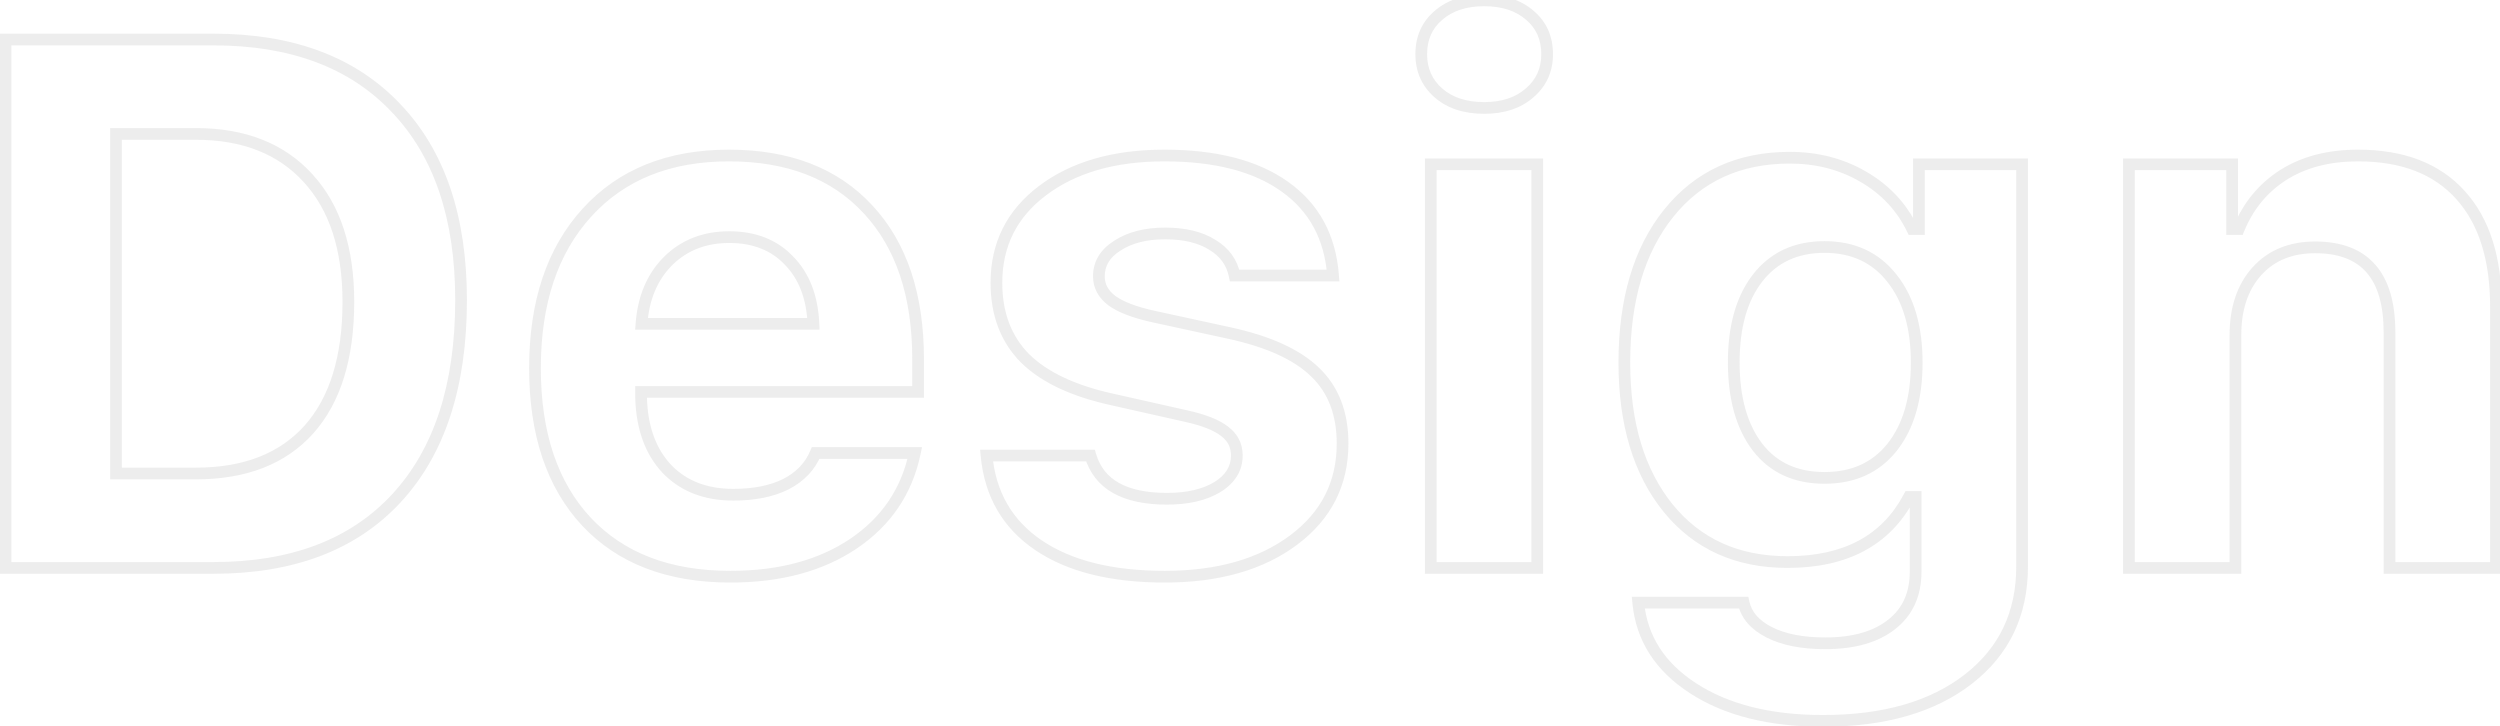 <svg width="427" height="124" viewBox="0 0 427 124" fill="none" xmlns="http://www.w3.org/2000/svg">
<path d="M0.938 6.75V5.75H-0.062V6.75H0.938ZM67.625 18.438L66.899 19.125L66.903 19.129L67.625 18.438ZM67.688 85.125L66.954 84.445L66.954 84.445L67.688 85.125ZM0.938 97H-0.062V98H0.938V97ZM19.812 22.875V21.875H18.812V22.875H19.812ZM19.812 80.875H18.812V81.875H19.812V80.875ZM52.75 73.375L53.493 74.044L53.496 74.041L52.75 73.375ZM52.625 30.438L51.885 31.11L51.888 31.113L52.625 30.438ZM0.938 7.75H36.438V5.75H0.938V7.75ZM36.438 7.75C49.653 7.75 59.758 11.58 66.899 19.125L68.351 17.75C60.742 9.711 50.056 5.75 36.438 5.75V7.75ZM66.903 19.129C74.09 26.64 77.75 37.298 77.75 51.25H79.75C79.75 36.952 75.993 25.735 68.347 17.746L66.903 19.129ZM77.75 51.25C77.75 65.712 74.105 76.728 66.954 84.445L68.421 85.805C76.02 77.605 79.75 66.038 79.75 51.25H77.75ZM66.954 84.445C59.855 92.109 49.734 96 36.438 96V98C50.141 98 60.853 93.975 68.421 85.805L66.954 84.445ZM36.438 96H0.938V98H36.438V96ZM1.938 97V6.75H-0.062V97H1.938ZM18.812 22.875V80.875H20.812V22.875H18.812ZM19.812 81.875H33.438V79.875H19.812V81.875ZM33.438 81.875C42.021 81.875 48.759 79.305 53.493 74.044L52.007 72.706C47.741 77.445 41.604 79.875 33.438 79.875V81.875ZM53.496 74.041C58.215 68.753 60.5 61.209 60.5 51.562H58.5C58.5 60.916 56.285 67.913 52.004 72.709L53.496 74.041ZM60.5 51.562C60.5 42.315 58.165 35.001 53.362 29.762L51.888 31.113C56.252 35.874 58.5 42.643 58.5 51.562H60.5ZM53.365 29.765C48.554 24.473 41.865 21.875 33.438 21.875V23.875C41.427 23.875 47.53 26.319 51.885 31.11L53.365 29.765ZM33.438 21.875H19.812V23.875H33.438V21.875ZM114.125 44.562L113.423 43.85L113.418 43.855L114.125 44.562ZM109.562 55.312L108.565 55.238L108.485 56.312H109.562V55.312ZM138.938 55.312V56.312H139.984L139.936 55.267L138.938 55.312ZM134.75 44.5L134.026 45.19L134.032 45.196L134.037 45.201L134.75 44.5ZM139.312 77.375V76.375H138.647L138.39 76.989L139.312 77.375ZM156.25 77.375L157.229 77.581L157.482 76.375H156.25V77.375ZM145.75 92.875L146.308 93.705L146.309 93.704L145.75 92.875ZM100.188 89.125L99.457 89.808L99.459 89.81L100.188 89.125ZM100.25 36.312L99.51 35.639L100.25 36.312ZM148.25 35.75L147.516 36.429L147.518 36.432L148.25 35.75ZM156.812 66.938V67.938H157.812V66.938H156.812ZM109.5 66.938V65.938H108.5V66.938H109.5ZM109.5 67.875H108.5V67.887L108.5 67.899L109.5 67.875ZM113.875 80.062L113.143 80.744L113.148 80.749L113.153 80.754L113.875 80.062ZM134.25 82.688L134.697 83.582L134.709 83.576L134.25 82.688ZM124.562 39.5C120.118 39.5 116.378 40.94 113.423 43.85L114.827 45.275C117.372 42.768 120.591 41.5 124.562 41.5V39.5ZM113.418 43.855C110.513 46.761 108.913 50.583 108.565 55.238L110.56 55.387C110.878 51.125 112.321 47.781 114.832 45.27L113.418 43.855ZM109.562 56.312H138.938V54.312H109.562V56.312ZM139.936 55.267C139.72 50.5 138.259 46.64 135.463 43.799L134.037 45.201C136.408 47.61 137.739 50.958 137.939 55.358L139.936 55.267ZM135.474 43.81C132.714 40.914 129.04 39.5 124.562 39.5V41.5C128.585 41.5 131.703 42.752 134.026 45.19L135.474 43.81ZM139.312 78.375H156.25V76.375H139.312V78.375ZM155.271 77.169C153.951 83.452 150.604 88.397 145.191 92.046L146.309 93.704C152.146 89.77 155.799 84.381 157.229 77.581L155.271 77.169ZM145.192 92.045C139.811 95.659 133.018 97.5 124.75 97.5V99.5C133.315 99.5 140.522 97.591 146.308 93.705L145.192 92.045ZM124.75 97.5C114.46 97.5 106.561 94.445 100.916 88.44L99.459 89.81C105.564 96.305 114.04 99.5 124.75 99.5V97.5ZM100.918 88.442C95.263 82.387 92.375 73.909 92.375 62.875H90.375C90.375 74.258 93.362 83.28 99.457 89.808L100.918 88.442ZM92.375 62.875C92.375 51.845 95.283 43.255 100.99 36.986L99.51 35.639C93.384 42.37 90.375 51.489 90.375 62.875H92.375ZM100.99 36.986C106.685 30.729 114.48 27.562 124.5 27.562V25.562C114.02 25.562 105.649 28.896 99.51 35.639L100.99 36.986ZM124.5 27.562C134.454 27.562 142.079 30.552 147.516 36.429L148.984 35.071C143.088 28.698 134.88 25.562 124.5 25.562V27.562ZM147.518 36.432C153.006 42.32 155.812 50.589 155.812 61.375H157.812C157.812 50.244 154.91 41.43 148.982 35.068L147.518 36.432ZM155.812 61.375V66.938H157.812V61.375H155.812ZM156.812 65.938H109.5V67.938H156.812V65.938ZM108.5 66.938V67.875H110.5V66.938H108.5ZM108.5 67.899C108.63 73.205 110.146 77.523 113.143 80.744L114.607 79.381C112.021 76.602 110.62 72.795 110.5 67.851L108.5 67.899ZM113.153 80.754C116.205 83.941 120.275 85.5 125.25 85.5V83.5C120.725 83.5 117.211 82.1 114.597 79.371L113.153 80.754ZM125.25 85.5C128.94 85.5 132.104 84.879 134.697 83.582L133.803 81.793C131.563 82.913 128.727 83.5 125.25 83.5V85.5ZM134.709 83.576C137.313 82.229 139.177 80.29 140.235 77.761L138.39 76.989C137.531 79.043 136.02 80.646 133.791 81.799L134.709 83.576ZM178.062 32.562L178.665 33.361L178.666 33.36L178.062 32.562ZM219.438 31.875L218.856 32.689L218.859 32.691L219.438 31.875ZM227.688 47.062V48.062H228.766L228.685 46.987L227.688 47.062ZM210.875 47.062L209.895 47.262L210.058 48.062H210.875V47.062ZM207.062 41.812L206.528 42.658L206.538 42.664L206.548 42.67L207.062 41.812ZM190.875 41.938L191.407 42.785L191.418 42.777L190.875 41.938ZM189.938 51.375L189.338 52.175L189.345 52.18L189.352 52.186L189.938 51.375ZM197 54.062L196.784 55.039L196.788 55.04L197 54.062ZM224.625 63.562L223.928 64.279L223.932 64.284L224.625 63.562ZM168.5 77.812V76.812H167.401L167.504 77.906L168.5 77.812ZM186.25 77.812L187.209 77.528L186.996 76.812H186.25V77.812ZM207.938 83.188L208.454 84.044L208.466 84.036L207.938 83.188ZM209.188 73.688L208.569 74.473L208.576 74.479L208.584 74.485L209.188 73.688ZM202.562 71.062L202.343 72.038L202.348 72.039L202.562 71.062ZM190.062 68.25L190.282 67.274L190.275 67.273L190.062 68.25ZM175.062 61.188L174.351 61.89L174.36 61.899L175.062 61.188ZM171.188 48.312C171.188 42.087 173.664 37.132 178.665 33.361L177.46 31.764C171.961 35.91 169.188 41.455 169.188 48.312H171.188ZM178.666 33.36C183.738 29.526 190.445 27.562 198.875 27.562V25.562C190.138 25.562 182.97 27.599 177.459 31.765L178.666 33.36ZM198.875 27.562C207.504 27.562 214.127 29.311 218.856 32.689L220.019 31.061C214.831 27.356 207.746 25.562 198.875 25.562V27.562ZM218.859 32.691C223.596 36.046 226.211 40.825 226.69 47.138L228.685 46.987C228.164 40.133 225.279 34.787 220.016 31.059L218.859 32.691ZM227.688 46.062H210.875V48.062H227.688V46.062ZM211.855 46.863C211.337 44.321 209.885 42.34 207.577 40.955L206.548 42.67C208.407 43.785 209.496 45.304 209.895 47.262L211.855 46.863ZM207.597 40.967C205.346 39.543 202.453 38.875 199 38.875V40.875C202.213 40.875 204.696 41.499 206.528 42.658L207.597 40.967ZM199 38.875C195.573 38.875 192.661 39.591 190.332 41.098L191.418 42.777C193.339 41.534 195.844 40.875 199 40.875V38.875ZM190.344 41.09C187.981 42.573 186.688 44.617 186.688 47.188H188.688C188.688 45.424 189.519 43.969 191.406 42.785L190.344 41.09ZM186.688 47.188C186.688 49.212 187.622 50.888 189.338 52.175L190.537 50.575C189.253 49.612 188.688 48.497 188.688 47.188H186.688ZM189.352 52.186C191.018 53.389 193.53 54.321 196.784 55.039L197.216 53.086C194.053 52.388 191.857 51.528 190.523 50.564L189.352 52.186ZM196.788 55.04L209.725 57.852L210.15 55.898L197.212 53.085L196.788 55.04ZM209.725 57.852C216.35 59.292 221.036 61.466 223.928 64.279L225.322 62.846C222.047 59.659 216.942 57.374 210.15 55.898L209.725 57.852ZM223.932 64.284C226.825 67.061 228.312 70.843 228.312 75.75H230.312C230.312 70.407 228.675 66.064 225.318 62.841L223.932 64.284ZM228.312 75.75C228.312 82.26 225.676 87.466 220.339 91.449L221.536 93.051C227.366 88.7 230.312 82.906 230.312 75.75H228.312ZM220.339 91.449C214.975 95.452 207.871 97.5 198.938 97.5V99.5C208.171 99.5 215.733 97.381 221.536 93.051L220.339 91.449ZM198.938 97.5C189.973 97.5 183.006 95.73 177.936 92.297L176.814 93.953C182.328 97.686 189.735 99.5 198.938 99.5V97.5ZM177.936 92.297C172.903 88.889 170.094 84.06 169.496 77.719L167.504 77.906C168.156 84.815 171.264 90.194 176.814 93.953L177.936 92.297ZM168.5 78.812H186.25V76.812H168.5V78.812ZM185.291 78.097C186.092 80.797 187.708 82.854 190.118 84.215C192.497 85.558 195.588 86.188 199.312 86.188V84.188C195.787 84.188 193.076 83.588 191.101 82.473C189.156 81.375 187.866 79.745 187.209 77.528L185.291 78.097ZM199.312 86.188C202.971 86.188 206.042 85.5 208.454 84.044L207.421 82.331C205.416 83.542 202.737 84.188 199.312 84.188V86.188ZM208.466 84.036C210.906 82.517 212.25 80.433 212.25 77.812H210.25C210.25 79.609 209.385 81.108 207.409 82.339L208.466 84.036ZM212.25 77.812C212.25 75.787 211.413 74.119 209.791 72.89L208.584 74.485C209.712 75.339 210.25 76.421 210.25 77.812H212.25ZM209.806 72.902C208.253 71.678 205.868 70.763 202.777 70.086L202.348 72.039C205.34 72.695 207.372 73.53 208.569 74.473L209.806 72.902ZM202.782 70.087L190.282 67.274L189.843 69.226L202.343 72.038L202.782 70.087ZM190.275 67.273C183.668 65.837 178.871 63.543 175.765 60.476L174.36 61.899C177.837 65.332 183.041 67.747 189.85 69.227L190.275 67.273ZM175.774 60.485C172.736 57.408 171.188 53.382 171.188 48.312H169.188C169.188 53.826 170.889 58.384 174.351 61.89L175.774 60.485ZM244.375 97H243.375V98H244.375V97ZM244.375 28.062V27.062H243.375V28.062H244.375ZM262.562 28.062H263.562V27.062H262.562V28.062ZM262.562 97V98H263.562V97H262.562ZM245.688 2.625L246.336 3.387L246.345 3.379L245.688 2.625ZM261.312 2.625L260.655 3.379L260.664 3.387L261.312 2.625ZM261.25 15.875L260.6 15.115L260.593 15.121L261.25 15.875ZM245.375 97V28.062H243.375V97H245.375ZM244.375 29.062H262.562V27.062H244.375V29.062ZM261.562 28.062V97H263.562V28.062H261.562ZM262.562 96H244.375V98H262.562V96ZM253.5 17.438C250.429 17.438 248.079 16.634 246.345 15.121L245.03 16.629C247.213 18.533 250.071 19.438 253.5 19.438V17.438ZM246.345 15.121C244.614 13.612 243.75 11.683 243.75 9.25H241.75C241.75 12.233 242.844 14.721 245.03 16.629L246.345 15.121ZM243.75 9.25C243.75 6.77 244.618 4.849 246.336 3.387L245.039 1.863C242.841 3.735 241.75 6.23 241.75 9.25H243.75ZM246.345 3.379C248.079 1.866 250.429 1.062 253.5 1.062V-0.938C250.071 -0.938 247.213 -0.033 245.03 1.871L246.345 3.379ZM253.5 1.062C256.571 1.062 258.921 1.866 260.655 3.379L261.97 1.871C259.787 -0.033 256.929 -0.938 253.5 -0.938V1.062ZM260.664 3.387C262.382 4.849 263.25 6.77 263.25 9.25H265.25C265.25 6.23 264.159 3.735 261.961 1.863L260.664 3.387ZM263.25 9.25C263.25 11.676 262.371 13.603 260.601 15.115L261.899 16.635C264.129 14.731 265.25 12.241 265.25 9.25H263.25ZM260.593 15.121C258.856 16.636 256.526 17.438 253.5 17.438V19.438C256.891 19.438 259.727 18.531 261.907 16.629L260.593 15.121ZM323.188 76.375L323.969 76.999L323.973 76.994L323.188 76.375ZM323.125 47.5L322.34 48.119L322.344 48.125L323.125 47.5ZM300.188 47.5L299.398 46.887L299.397 46.888L300.188 47.5ZM300.188 76.375L299.393 76.983L299.397 76.987L300.188 76.375ZM289.188 117.562L289.732 116.724L289.731 116.723L289.188 117.562ZM279.812 102.938V101.938H278.712L278.817 103.033L279.812 102.938ZM297.812 102.938L298.79 102.727L298.62 101.938H297.812V102.938ZM302.188 108L301.734 108.891L302.188 108ZM323.125 106.625L322.508 105.838L322.5 105.844L323.125 106.625ZM327.188 84.875H328.188V83.875H327.188V84.875ZM326.062 84.875V83.875H325.46L325.178 84.408L326.062 84.875ZM284.938 86.812L284.161 87.442L284.163 87.445L284.938 86.812ZM285 36.438L284.22 35.812L284.22 35.812L285 36.438ZM318.25 30.188L317.746 31.051L317.75 31.053L318.25 30.188ZM326.625 39.125L325.725 39.56L325.998 40.125H326.625V39.125ZM327.75 39.125V40.125H328.75V39.125H327.75ZM327.75 28.062V27.062H326.75V28.062H327.75ZM345.375 28.062H346.375V27.062H345.375V28.062ZM323.973 76.994C326.945 73.223 328.375 68.167 328.375 61.938H326.375C326.375 67.874 325.013 72.444 322.402 75.756L323.973 76.994ZM328.375 61.938C328.375 55.705 326.923 50.647 323.906 46.875L322.344 48.125C324.994 51.437 326.375 56.004 326.375 61.938H328.375ZM323.91 46.881C320.912 43.077 316.778 41.188 311.625 41.188V43.188C316.222 43.188 319.755 44.84 322.34 48.119L323.91 46.881ZM311.625 41.188C306.472 41.188 302.355 43.078 299.398 46.887L300.977 48.113C303.52 44.839 307.028 43.188 311.625 43.188V41.188ZM299.397 46.888C296.51 50.618 295.125 55.652 295.125 61.875H297.125C297.125 55.931 298.448 51.382 300.978 48.112L299.397 46.888ZM295.125 61.875C295.125 68.139 296.509 73.212 299.393 76.983L300.982 75.767C298.449 72.455 297.125 67.861 297.125 61.875H295.125ZM299.397 76.987C302.317 80.761 306.438 82.625 311.625 82.625V80.625C306.978 80.625 303.474 78.989 300.978 75.763L299.397 76.987ZM311.625 82.625C316.812 82.625 320.968 80.762 323.969 76.999L322.406 75.751C319.824 78.988 316.271 80.625 311.625 80.625V82.625ZM311.375 122.125C302.422 122.125 295.233 120.297 289.732 116.724L288.643 118.401C294.559 122.245 302.161 124.125 311.375 124.125V122.125ZM289.731 116.723C284.29 113.202 281.359 108.587 280.808 102.842L278.817 103.033C279.433 109.455 282.752 114.589 288.644 118.402L289.731 116.723ZM279.812 103.938H297.812V101.938H279.812V103.938ZM296.835 103.148C297.373 105.644 299.086 107.545 301.734 108.891L302.641 107.109C300.372 105.955 299.168 104.481 298.79 102.727L296.835 103.148ZM301.734 108.891C304.379 110.236 307.738 110.875 311.75 110.875V108.875C307.929 108.875 304.912 108.264 302.641 107.109L301.734 108.891ZM311.75 110.875C316.762 110.875 320.804 109.762 323.75 107.406L322.5 105.844C320.029 107.821 316.488 108.875 311.75 108.875V110.875ZM323.742 107.412C326.725 105.072 328.188 101.763 328.188 97.625H326.188C326.188 101.237 324.942 103.928 322.508 105.838L323.742 107.412ZM328.188 97.625V84.875H326.188V97.625H328.188ZM327.188 83.875H326.062V85.875H327.188V83.875ZM325.178 84.408C321.47 91.43 314.94 95 305.312 95V97C315.518 97 322.822 93.153 326.947 85.342L325.178 84.408ZM305.312 95C297 95 290.504 92.051 285.712 86.18L284.163 87.445C289.371 93.824 296.458 97 305.312 97V95ZM285.714 86.183C280.898 80.243 278.438 72.197 278.438 61.938H276.438C276.438 72.511 278.977 81.049 284.161 87.442L285.714 86.183ZM278.438 61.938C278.438 51.382 280.921 43.126 285.78 37.063L284.22 35.812C278.995 42.332 276.438 51.077 276.438 61.938H278.438ZM285.78 37.063C290.658 30.985 297.257 27.938 305.688 27.938V25.938C296.701 25.938 289.508 29.223 284.22 35.812L285.78 37.063ZM305.688 27.938C310.193 27.938 314.203 28.981 317.746 31.051L318.754 29.324C314.88 27.06 310.516 25.938 305.688 25.938V27.938ZM317.75 31.053C321.331 33.123 323.981 35.954 325.725 39.56L327.525 38.69C325.602 34.712 322.669 31.585 318.75 29.322L317.75 31.053ZM326.625 40.125H327.75V38.125H326.625V40.125ZM328.75 39.125V28.062H326.75V39.125H328.75ZM327.75 29.062H345.375V27.062H327.75V29.062ZM344.375 28.062V96.75H346.375V28.062H344.375ZM344.375 96.75C344.375 104.54 341.443 110.658 335.575 115.21L336.8 116.79C343.182 111.842 346.375 105.127 346.375 96.75H344.375ZM335.575 115.21C329.677 119.784 321.646 122.125 311.375 122.125V124.125C321.938 124.125 330.448 121.716 336.8 116.79L335.575 115.21ZM363.625 97H362.625V98H363.625V97ZM363.625 28.062V27.062H362.625V28.062H363.625ZM381.25 28.062H382.25V27.062H381.25V28.062ZM381.25 39.125H380.25V40.125H381.25V39.125ZM382.375 39.125V40.125H383.045L383.3 39.505L382.375 39.125ZM390 29.875L389.466 29.029L389.462 29.032L390 29.875ZM420.25 33.312L419.506 33.981L419.509 33.984L420.25 33.312ZM426.312 97V98H427.312V97H426.312ZM408.125 97H407.125V98H408.125V97ZM385.438 46.375L384.692 45.709L384.691 45.709L385.438 46.375ZM381.812 97V98H382.812V97H381.812ZM364.625 97V28.062H362.625V97H364.625ZM363.625 29.062H381.25V27.062H363.625V29.062ZM380.25 28.062V39.125H382.25V28.062H380.25ZM381.25 40.125H382.375V38.125H381.25V40.125ZM383.3 39.505C384.85 35.728 387.261 32.81 390.538 30.718L389.462 29.032C385.822 31.356 383.15 34.605 381.45 38.745L383.3 39.505ZM390.534 30.721C393.843 28.632 397.899 27.562 402.75 27.562V25.562C397.601 25.562 393.157 26.701 389.466 29.029L390.534 30.721ZM402.75 27.562C410.17 27.562 415.701 29.744 419.506 33.981L420.994 32.644C416.715 27.881 410.58 25.562 402.75 25.562V27.562ZM419.509 33.984C423.33 38.199 425.312 44.3 425.312 52.438H427.312C427.312 43.992 425.253 37.343 420.991 32.641L419.509 33.984ZM425.312 52.438V97H427.312V52.438H425.312ZM426.312 96H408.125V98H426.312V96ZM409.125 97V56.75H407.125V97H409.125ZM409.125 56.75C409.125 51.793 408.044 47.888 405.706 45.217C403.346 42.519 399.858 41.25 395.438 41.25V43.25C399.475 43.25 402.332 44.398 404.201 46.533C406.092 48.695 407.125 52.04 407.125 56.75H409.125ZM395.438 41.25C390.989 41.25 387.368 42.715 384.692 45.709L386.183 47.041C388.424 44.535 391.469 43.25 395.438 43.25V41.25ZM384.691 45.709C382.073 48.644 380.812 52.527 380.812 57.25H382.812C382.812 52.89 383.969 49.523 386.184 47.041L384.691 45.709ZM380.812 57.25V97H382.812V57.25H380.812ZM381.812 96H363.625V98H381.812V96Z" fill="#474747" fill-opacity="0.1"/>
</svg>
